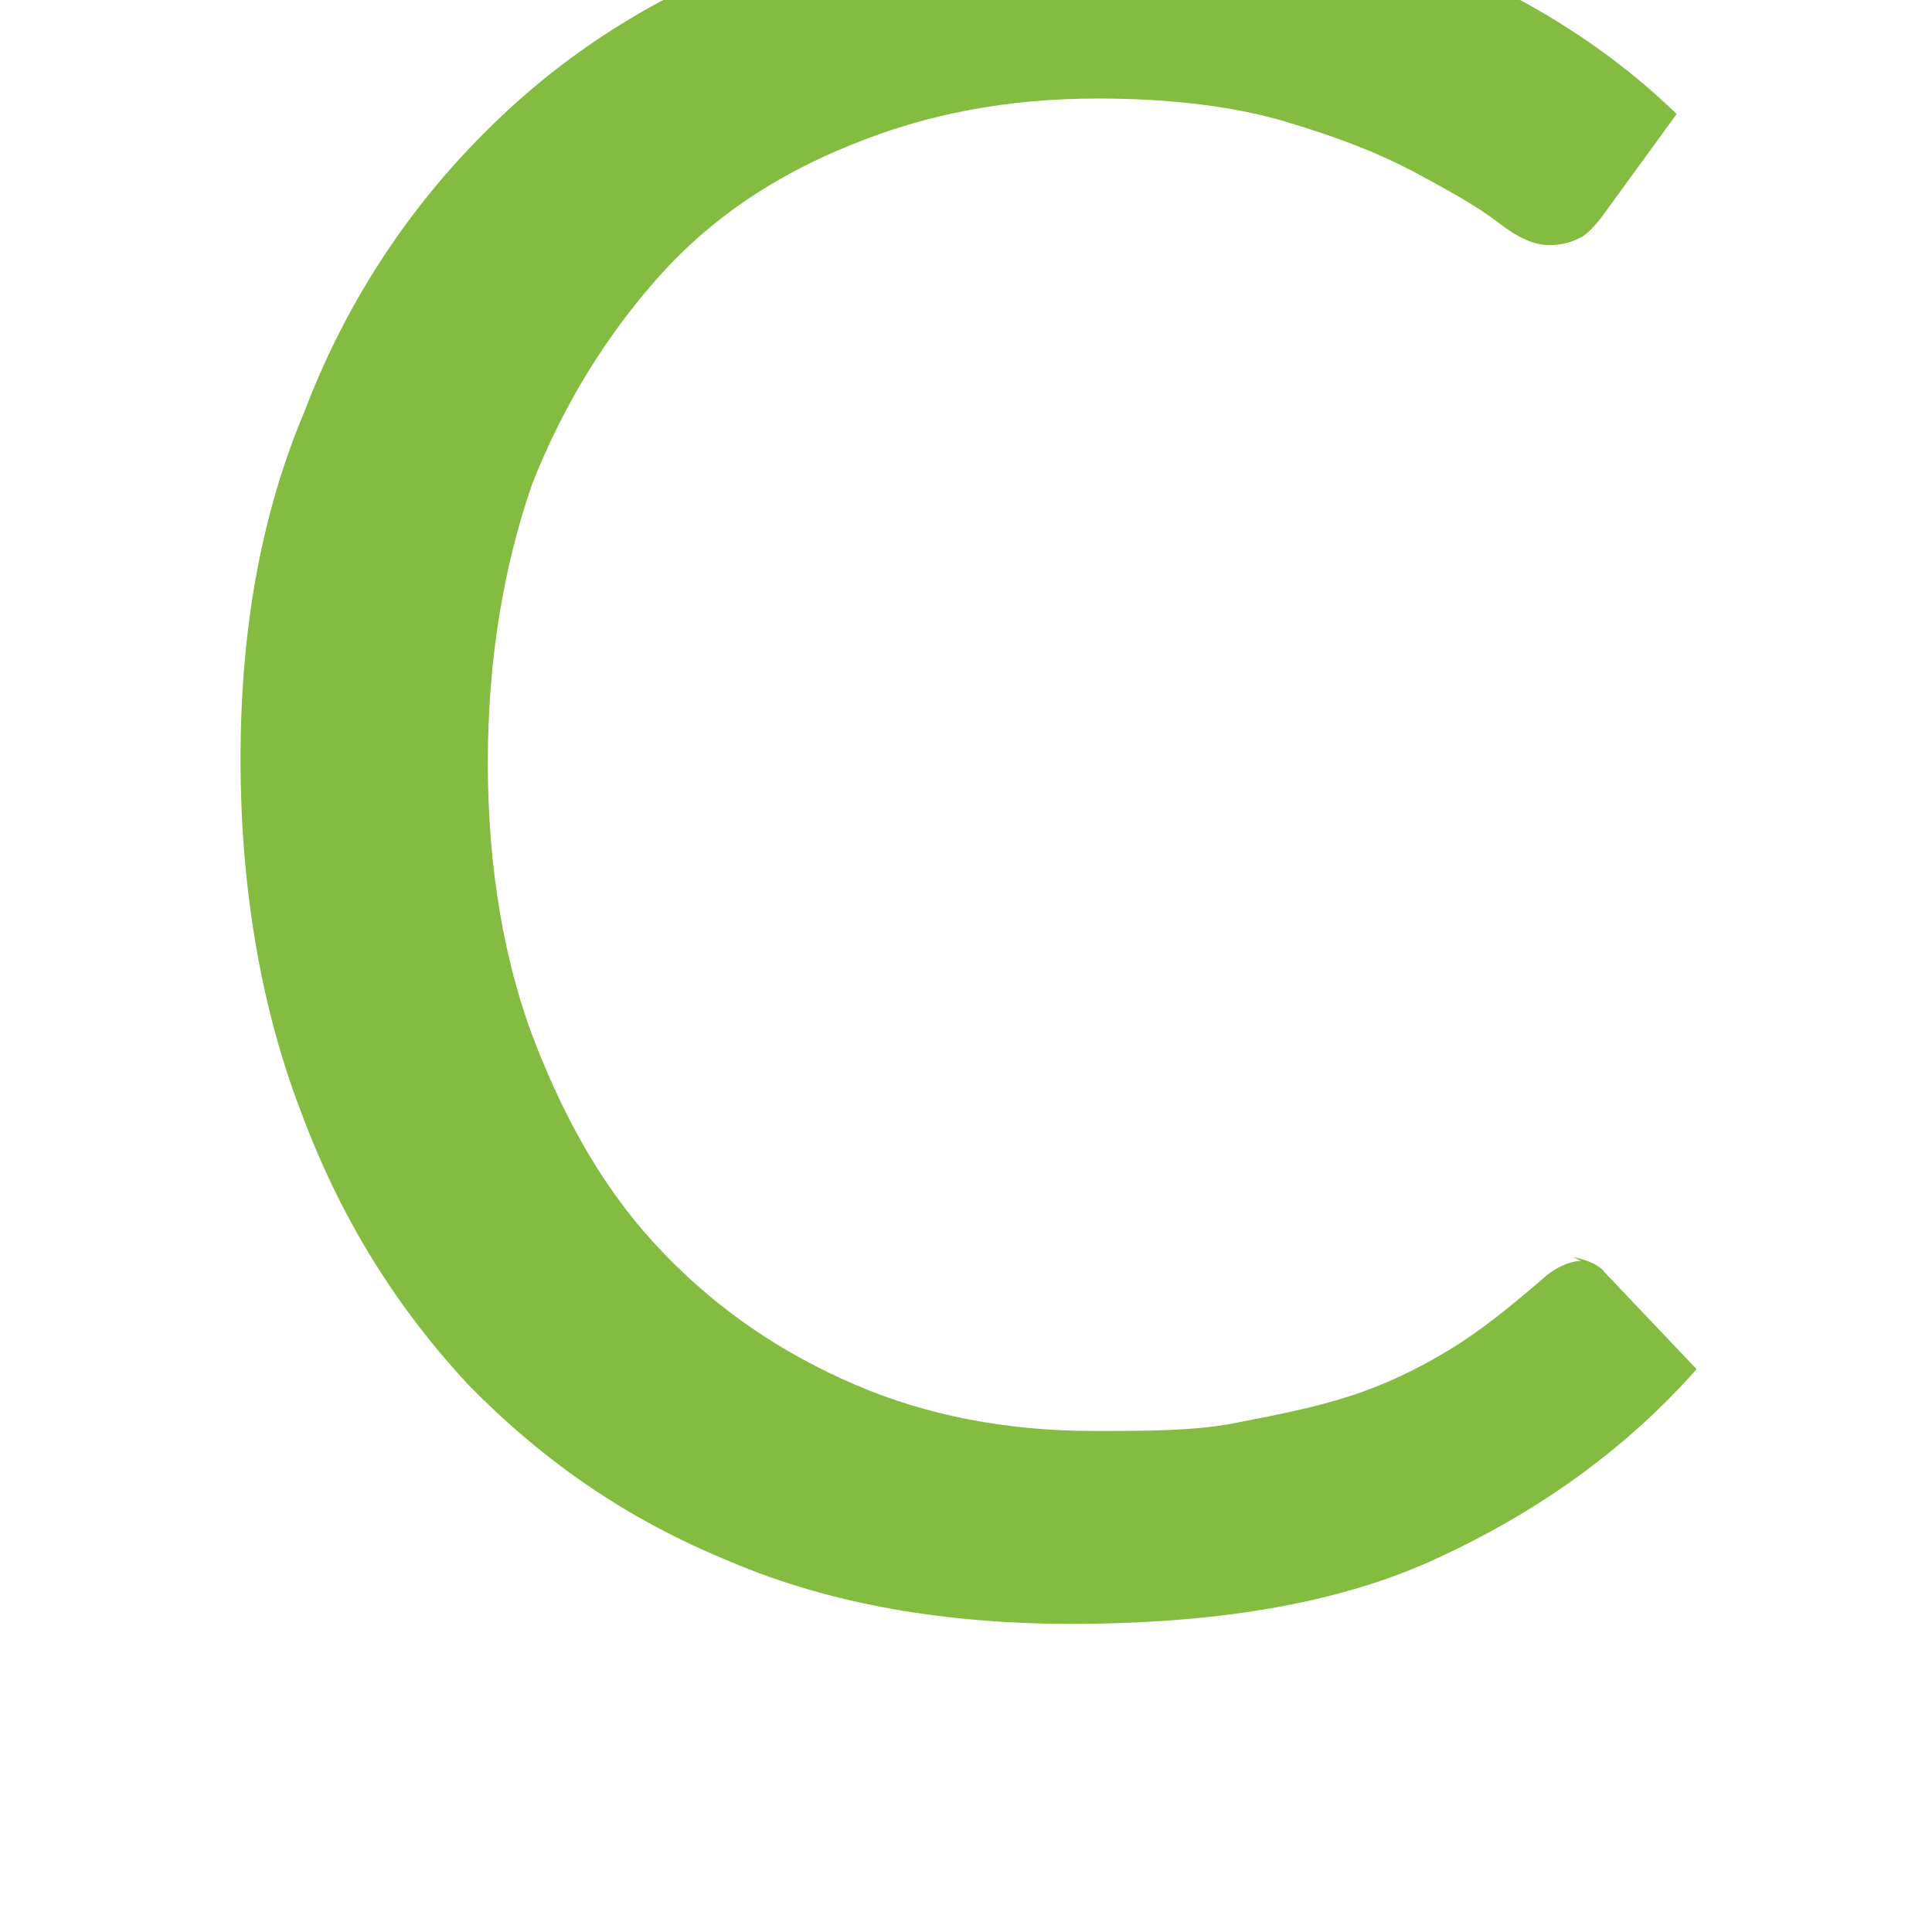 <svg width="6" height="6" viewBox="0 0 6 6" fill="none" xmlns="http://www.w3.org/2000/svg" xmlns:xlink="http://www.w3.org/1999/xlink">
<path d="M4.885,3.904C4.885,3.904 4.959,3.916 4.984,3.952L5.269,4.252C5.046,4.504 4.774,4.696 4.464,4.839C4.154,4.983 3.77,5.043 3.324,5.043C2.94,5.043 2.581,4.983 2.271,4.851C1.949,4.72 1.689,4.54 1.454,4.3C1.231,4.06 1.057,3.784 0.933,3.448C0.809,3.124 0.747,2.752 0.747,2.357C0.747,1.961 0.809,1.601 0.946,1.277C1.069,0.953 1.255,0.665 1.491,0.426C1.726,0.186 1.999,0.006 2.333,-0.126C2.655,-0.258 3.014,-0.318 3.411,-0.318C3.807,-0.318 4.142,-0.258 4.427,-0.138C4.724,-0.018 4.984,0.138 5.207,0.354L4.972,0.677C4.972,0.677 4.935,0.725 4.91,0.737C4.885,0.749 4.86,0.761 4.811,0.761C4.761,0.761 4.712,0.737 4.65,0.689C4.588,0.641 4.501,0.593 4.39,0.533C4.278,0.474 4.154,0.426 3.993,0.378C3.832,0.33 3.634,0.306 3.411,0.306C3.126,0.306 2.878,0.354 2.643,0.45C2.407,0.545 2.209,0.677 2.048,0.857C1.887,1.037 1.751,1.253 1.652,1.505C1.565,1.757 1.515,2.045 1.515,2.369C1.515,2.692 1.565,2.992 1.664,3.244C1.763,3.496 1.887,3.712 2.061,3.892C2.234,4.072 2.432,4.204 2.655,4.3C2.878,4.396 3.126,4.444 3.398,4.444C3.56,4.444 3.708,4.444 3.832,4.42C3.956,4.396 4.08,4.372 4.191,4.336C4.303,4.3 4.402,4.252 4.501,4.192C4.6,4.132 4.687,4.06 4.786,3.976C4.823,3.94 4.873,3.916 4.91,3.916L4.885,3.904Z" fill="#83BC41"/>
</svg>
